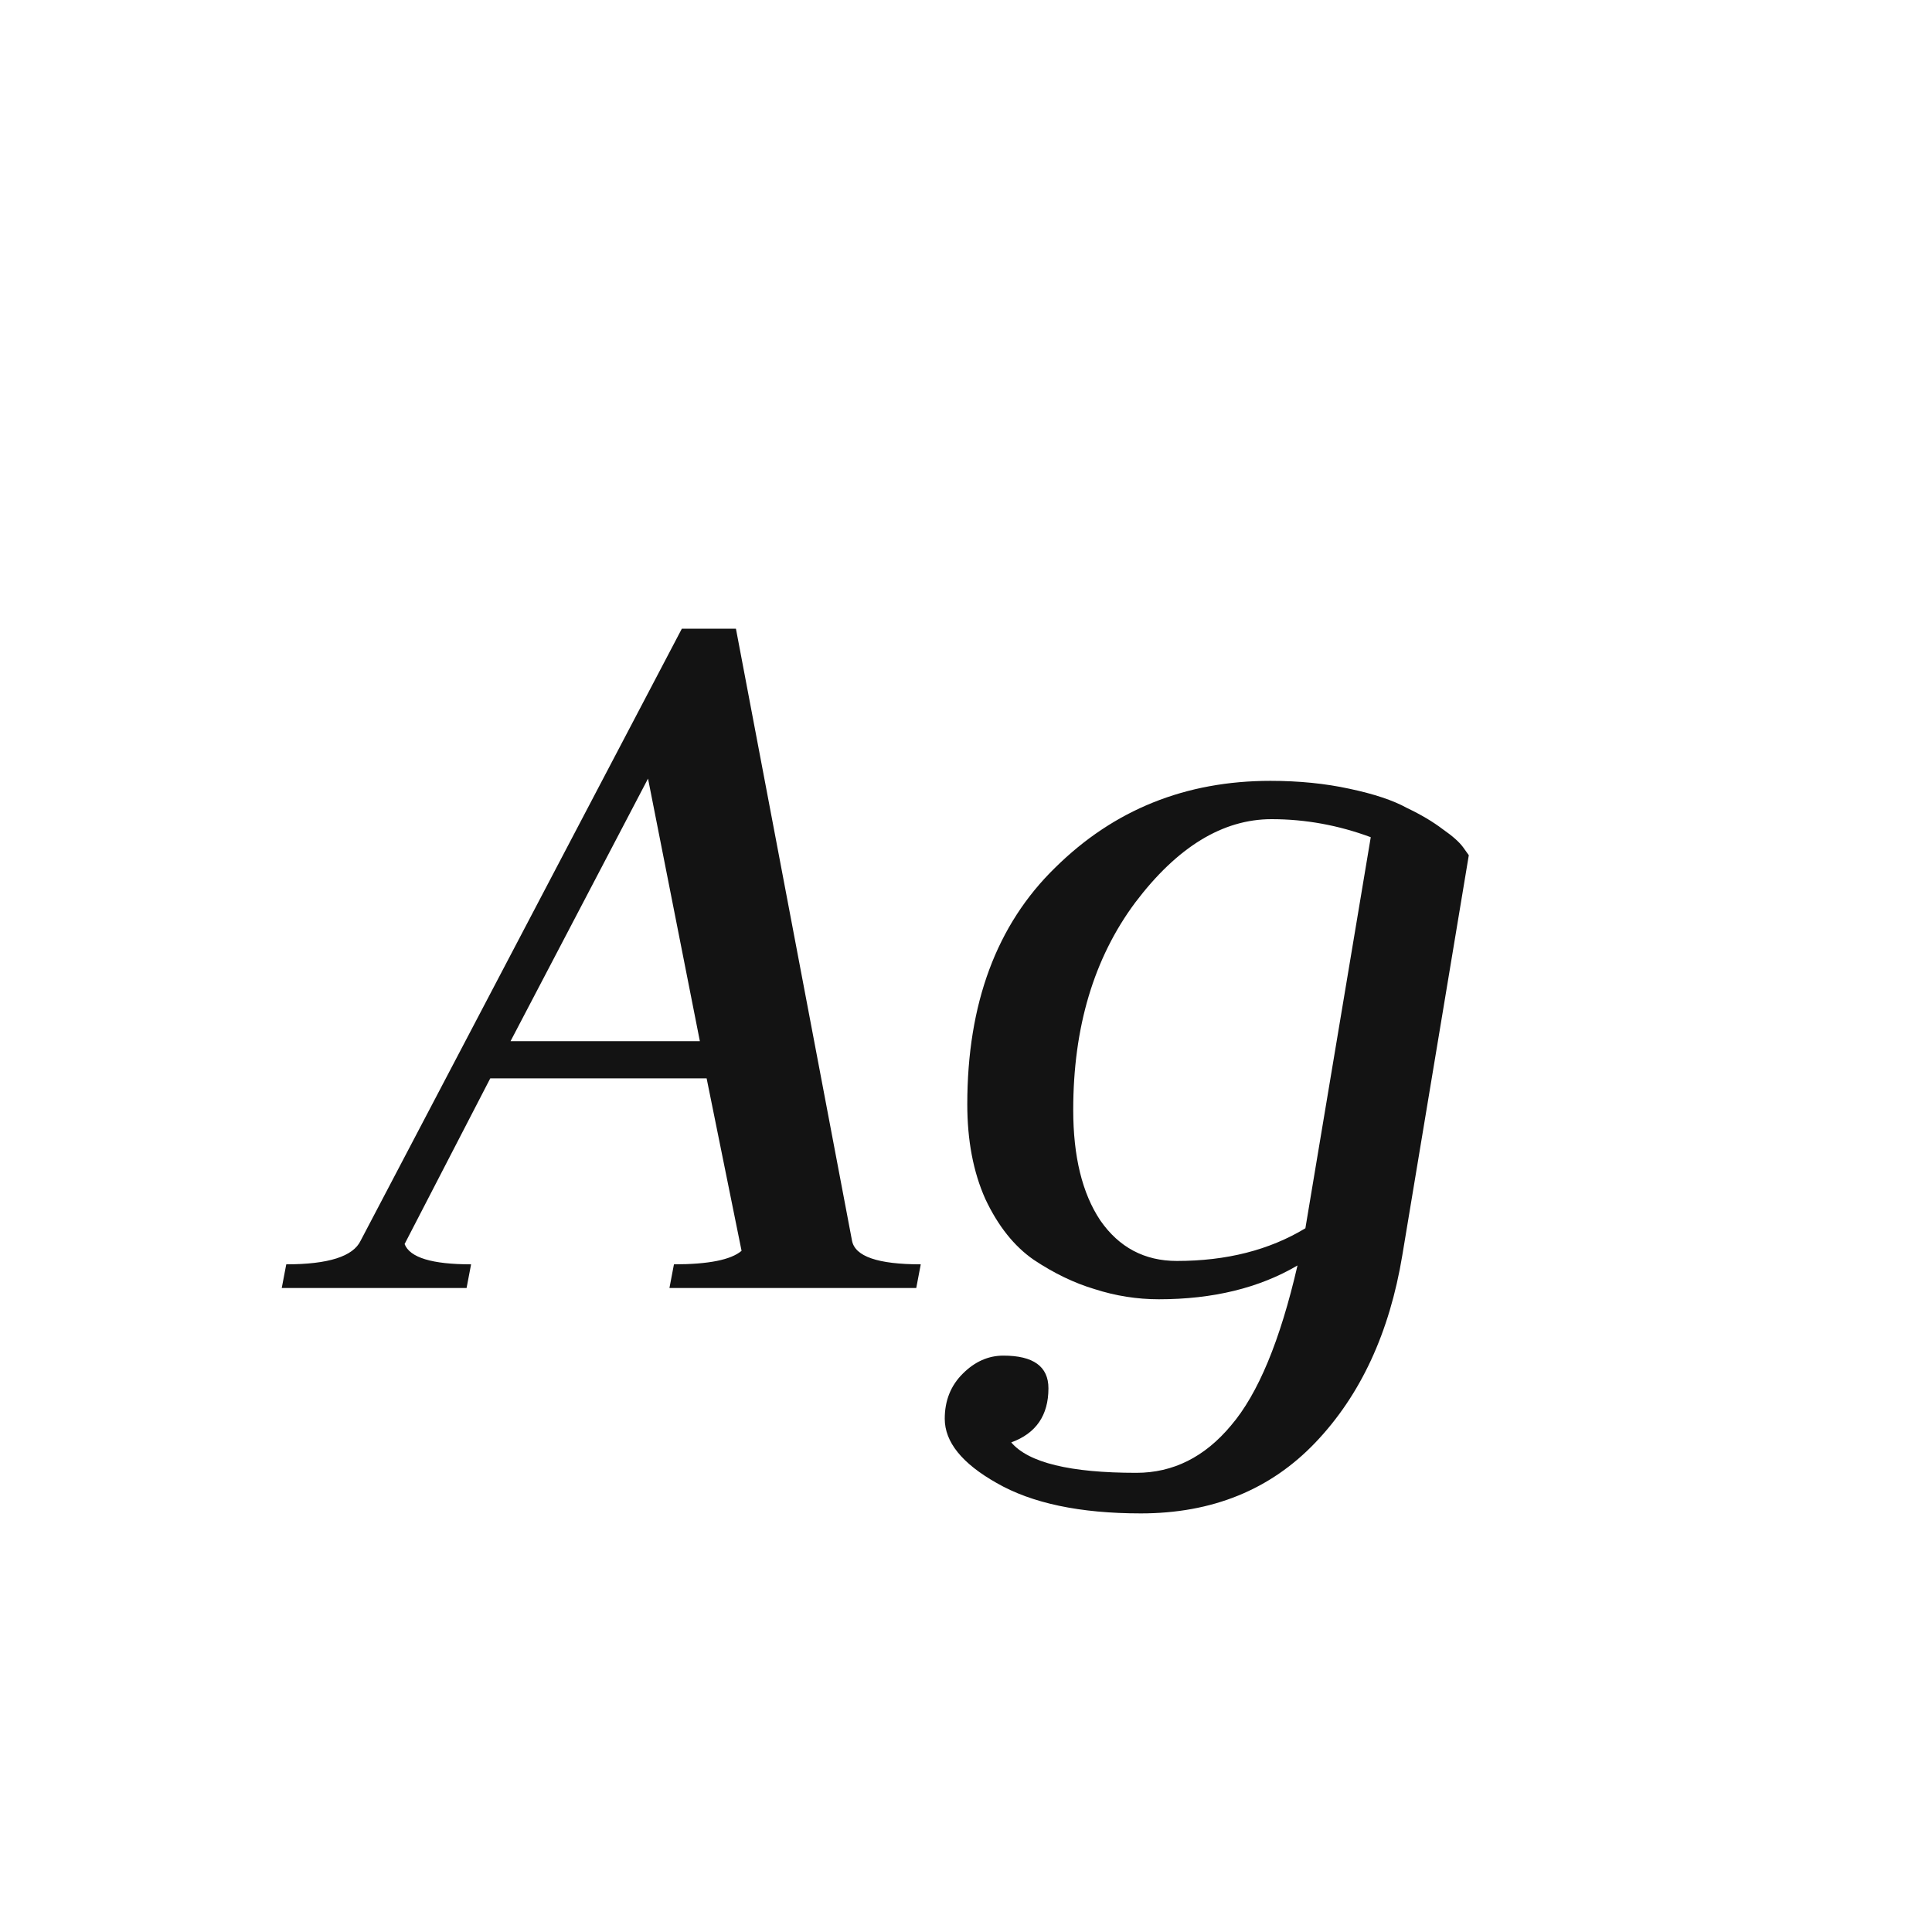 <svg width="24" height="24" viewBox="0 0 24 24" fill="none" xmlns="http://www.w3.org/2000/svg">
<path d="M8.316 16L8.372 15.706C8.801 15.706 9.081 15.65 9.212 15.538L8.778 13.396H6.09L5.026 15.454C5.091 15.622 5.367 15.706 5.852 15.706L5.796 16H3.5L3.556 15.706C4.079 15.706 4.387 15.608 4.48 15.412L8.47 7.81H9.142L10.584 15.412C10.621 15.608 10.906 15.706 11.438 15.706L11.382 16H8.316ZM8.05 9.672L6.342 12.934H8.694L8.05 9.672ZM13.024 17.246C13.024 17.582 12.87 17.806 12.562 17.918C12.776 18.17 13.294 18.296 14.116 18.296C14.573 18.296 14.965 18.1 15.292 17.708C15.628 17.316 15.903 16.653 16.118 15.72C15.642 16 15.068 16.14 14.396 16.14C14.125 16.14 13.859 16.098 13.598 16.014C13.346 15.939 13.094 15.818 12.842 15.65C12.599 15.482 12.398 15.23 12.24 14.894C12.09 14.558 12.016 14.166 12.016 13.718C12.016 12.467 12.38 11.487 13.108 10.778C13.836 10.059 14.727 9.7 15.782 9.7C16.136 9.7 16.463 9.733 16.762 9.798C17.07 9.863 17.308 9.943 17.476 10.036C17.653 10.12 17.802 10.209 17.924 10.302C18.045 10.386 18.129 10.461 18.176 10.526L18.246 10.624L17.42 15.594C17.261 16.555 16.902 17.33 16.342 17.918C15.782 18.506 15.058 18.8 14.172 18.8C13.416 18.8 12.818 18.674 12.38 18.422C11.95 18.179 11.736 17.913 11.736 17.624C11.736 17.4 11.81 17.213 11.96 17.064C12.109 16.915 12.277 16.84 12.464 16.84C12.837 16.84 13.024 16.975 13.024 17.246ZM16.216 15.258L17.028 10.4C16.626 10.251 16.216 10.176 15.796 10.176C15.189 10.176 14.624 10.521 14.102 11.212C13.588 11.903 13.332 12.761 13.332 13.788C13.332 14.367 13.444 14.824 13.668 15.16C13.901 15.496 14.218 15.664 14.62 15.664C15.236 15.664 15.768 15.529 16.216 15.258Z" fill="#131313"/>
</svg>
